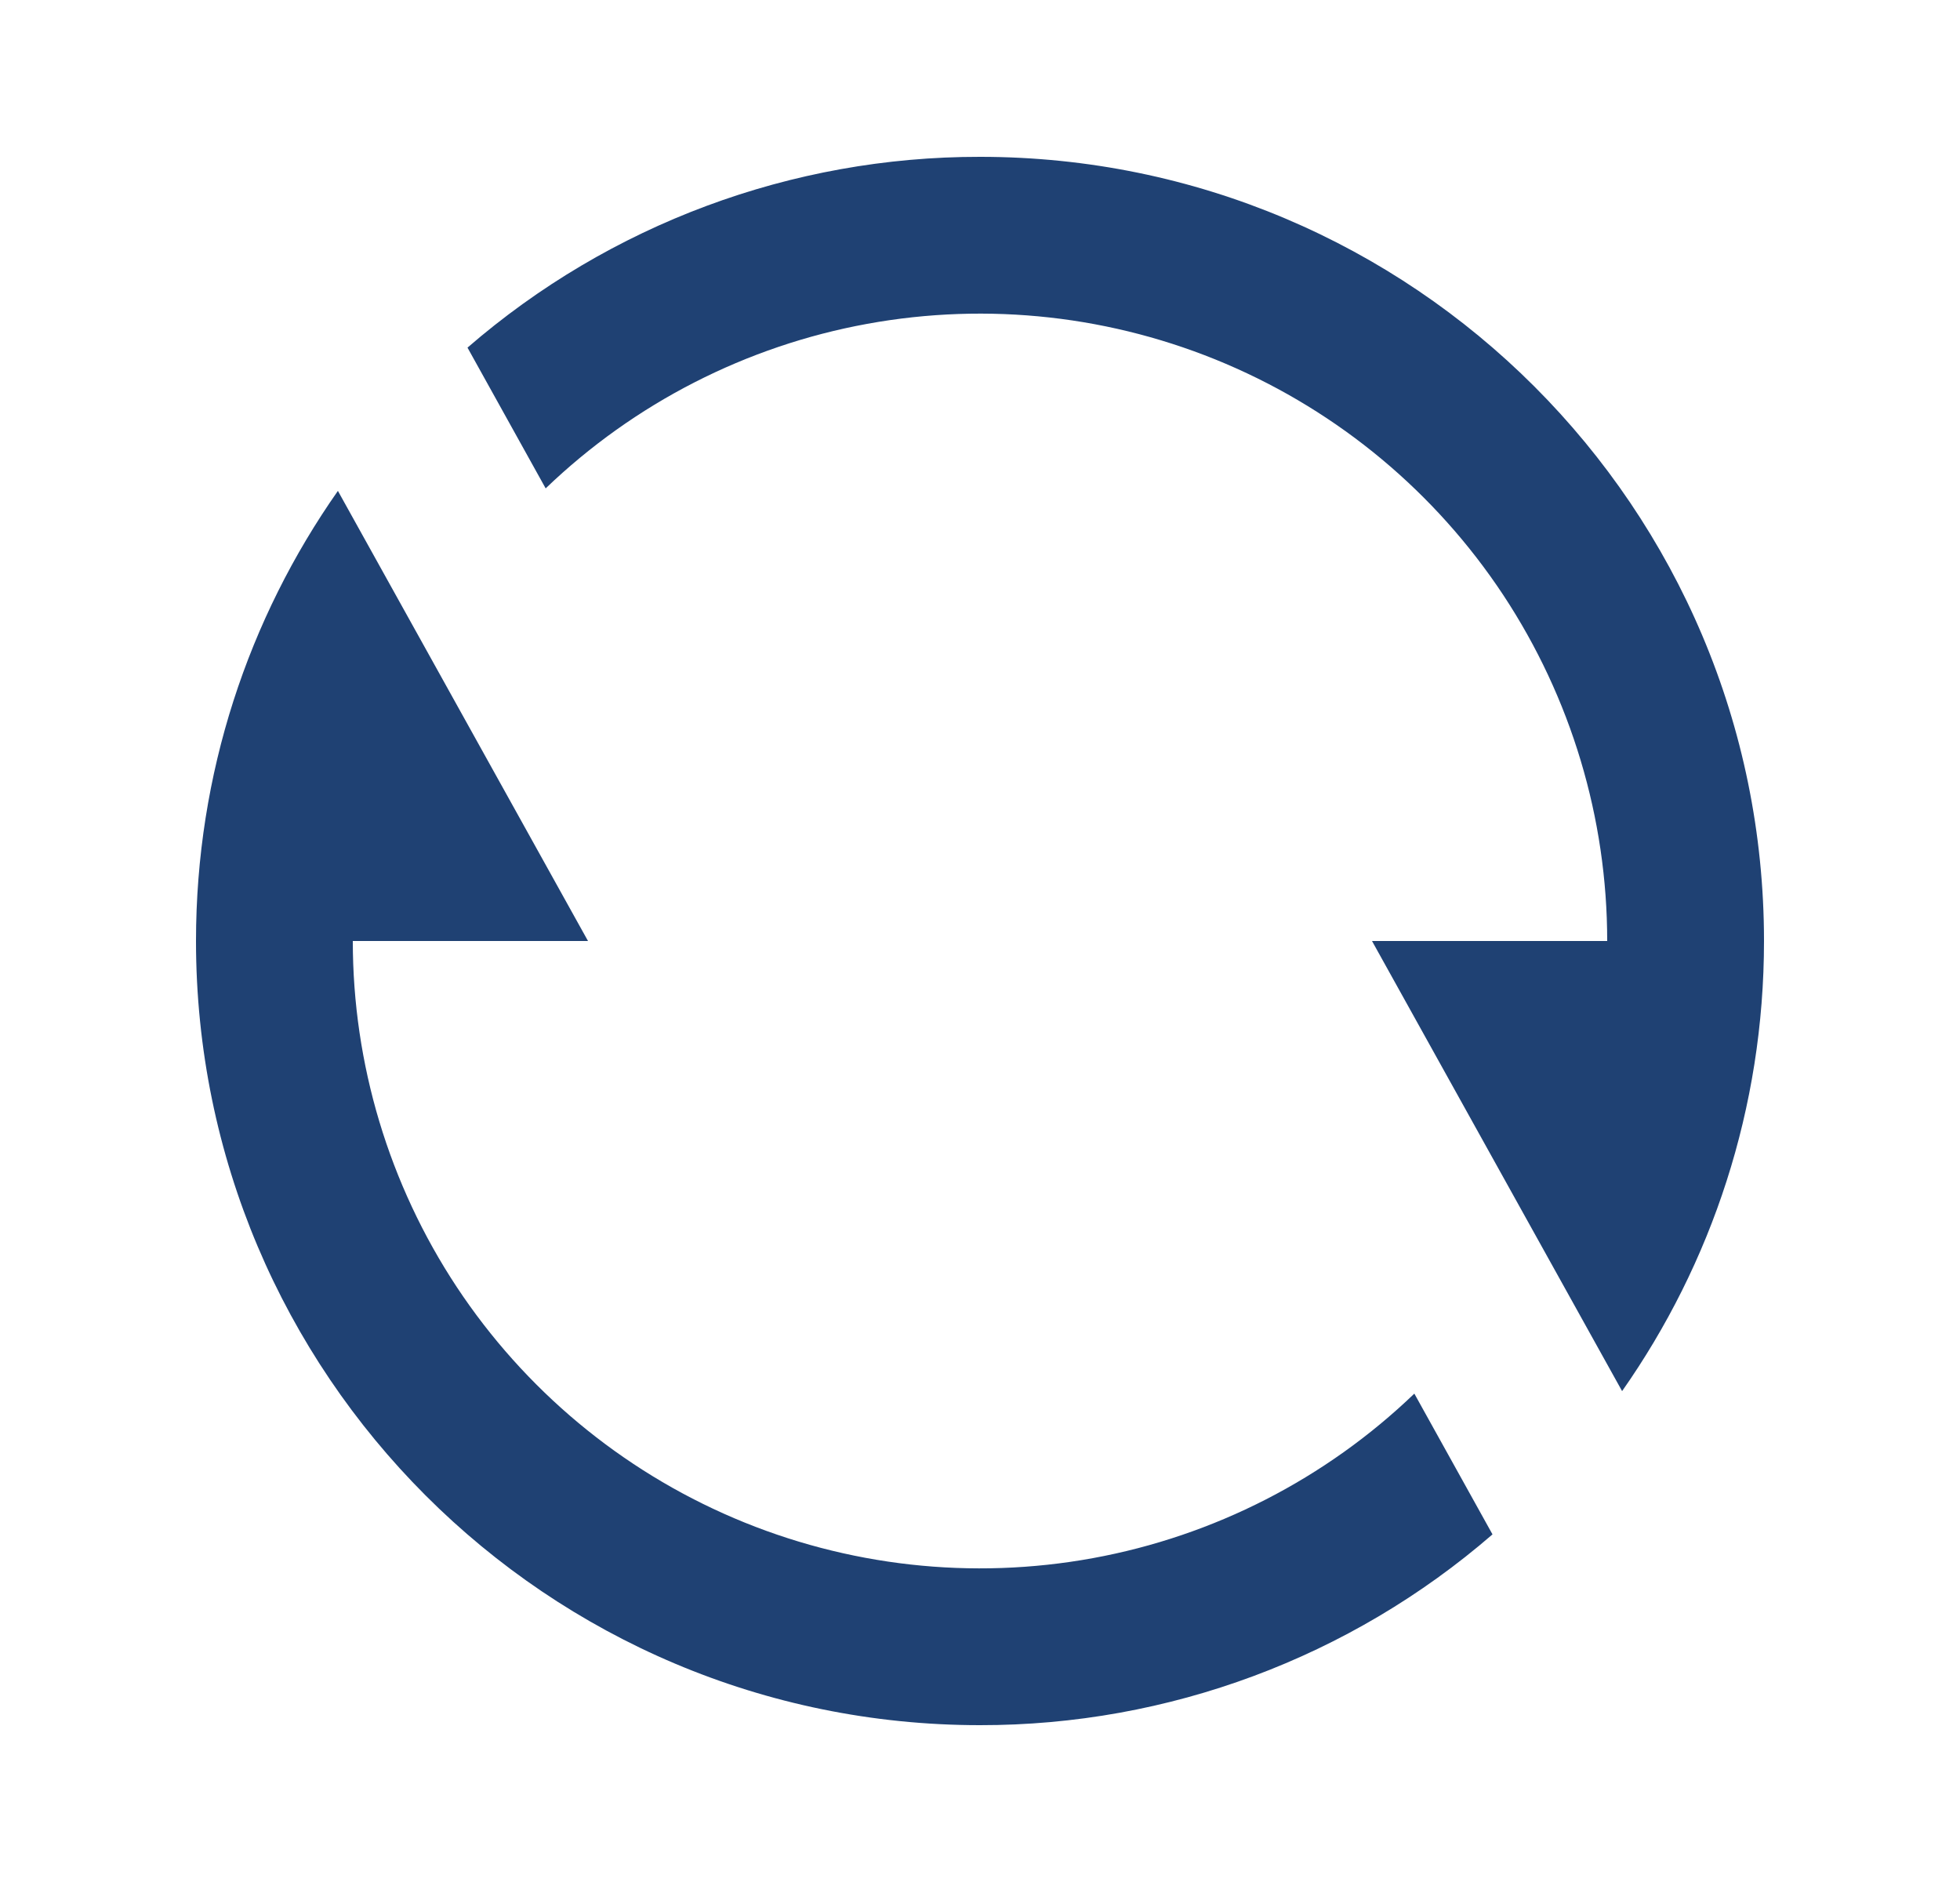 <?xml version="1.0" encoding="UTF-8" standalone="no"?><svg width='25' height='24' viewBox='0 0 25 24' fill='none' xmlns='http://www.w3.org/2000/svg'>
<path d='M5.963 4.433C7.778 2.861 10.099 1.997 12.5 2C18.023 2 22.5 6.477 22.5 12C22.5 14.136 21.83 16.116 20.69 17.74L17.5 12H20.5C20.5 10.432 20.039 8.898 19.175 7.589C18.31 6.281 17.08 5.255 15.637 4.64C14.194 4.025 12.603 3.848 11.06 4.13C9.517 4.412 8.091 5.142 6.96 6.228L5.963 4.433ZM19.037 19.567C17.222 21.139 14.901 22.003 12.5 22C6.977 22 2.5 17.523 2.5 12C2.5 9.864 3.17 7.884 4.31 6.26L7.5 12H4.5C4.5 13.568 4.961 15.102 5.825 16.411C6.69 17.719 7.92 18.745 9.363 19.36C10.806 19.975 12.397 20.152 13.94 19.87C15.483 19.588 16.909 18.858 18.04 17.772L19.037 19.567Z' fill='#1F4173'/>
</svg>
